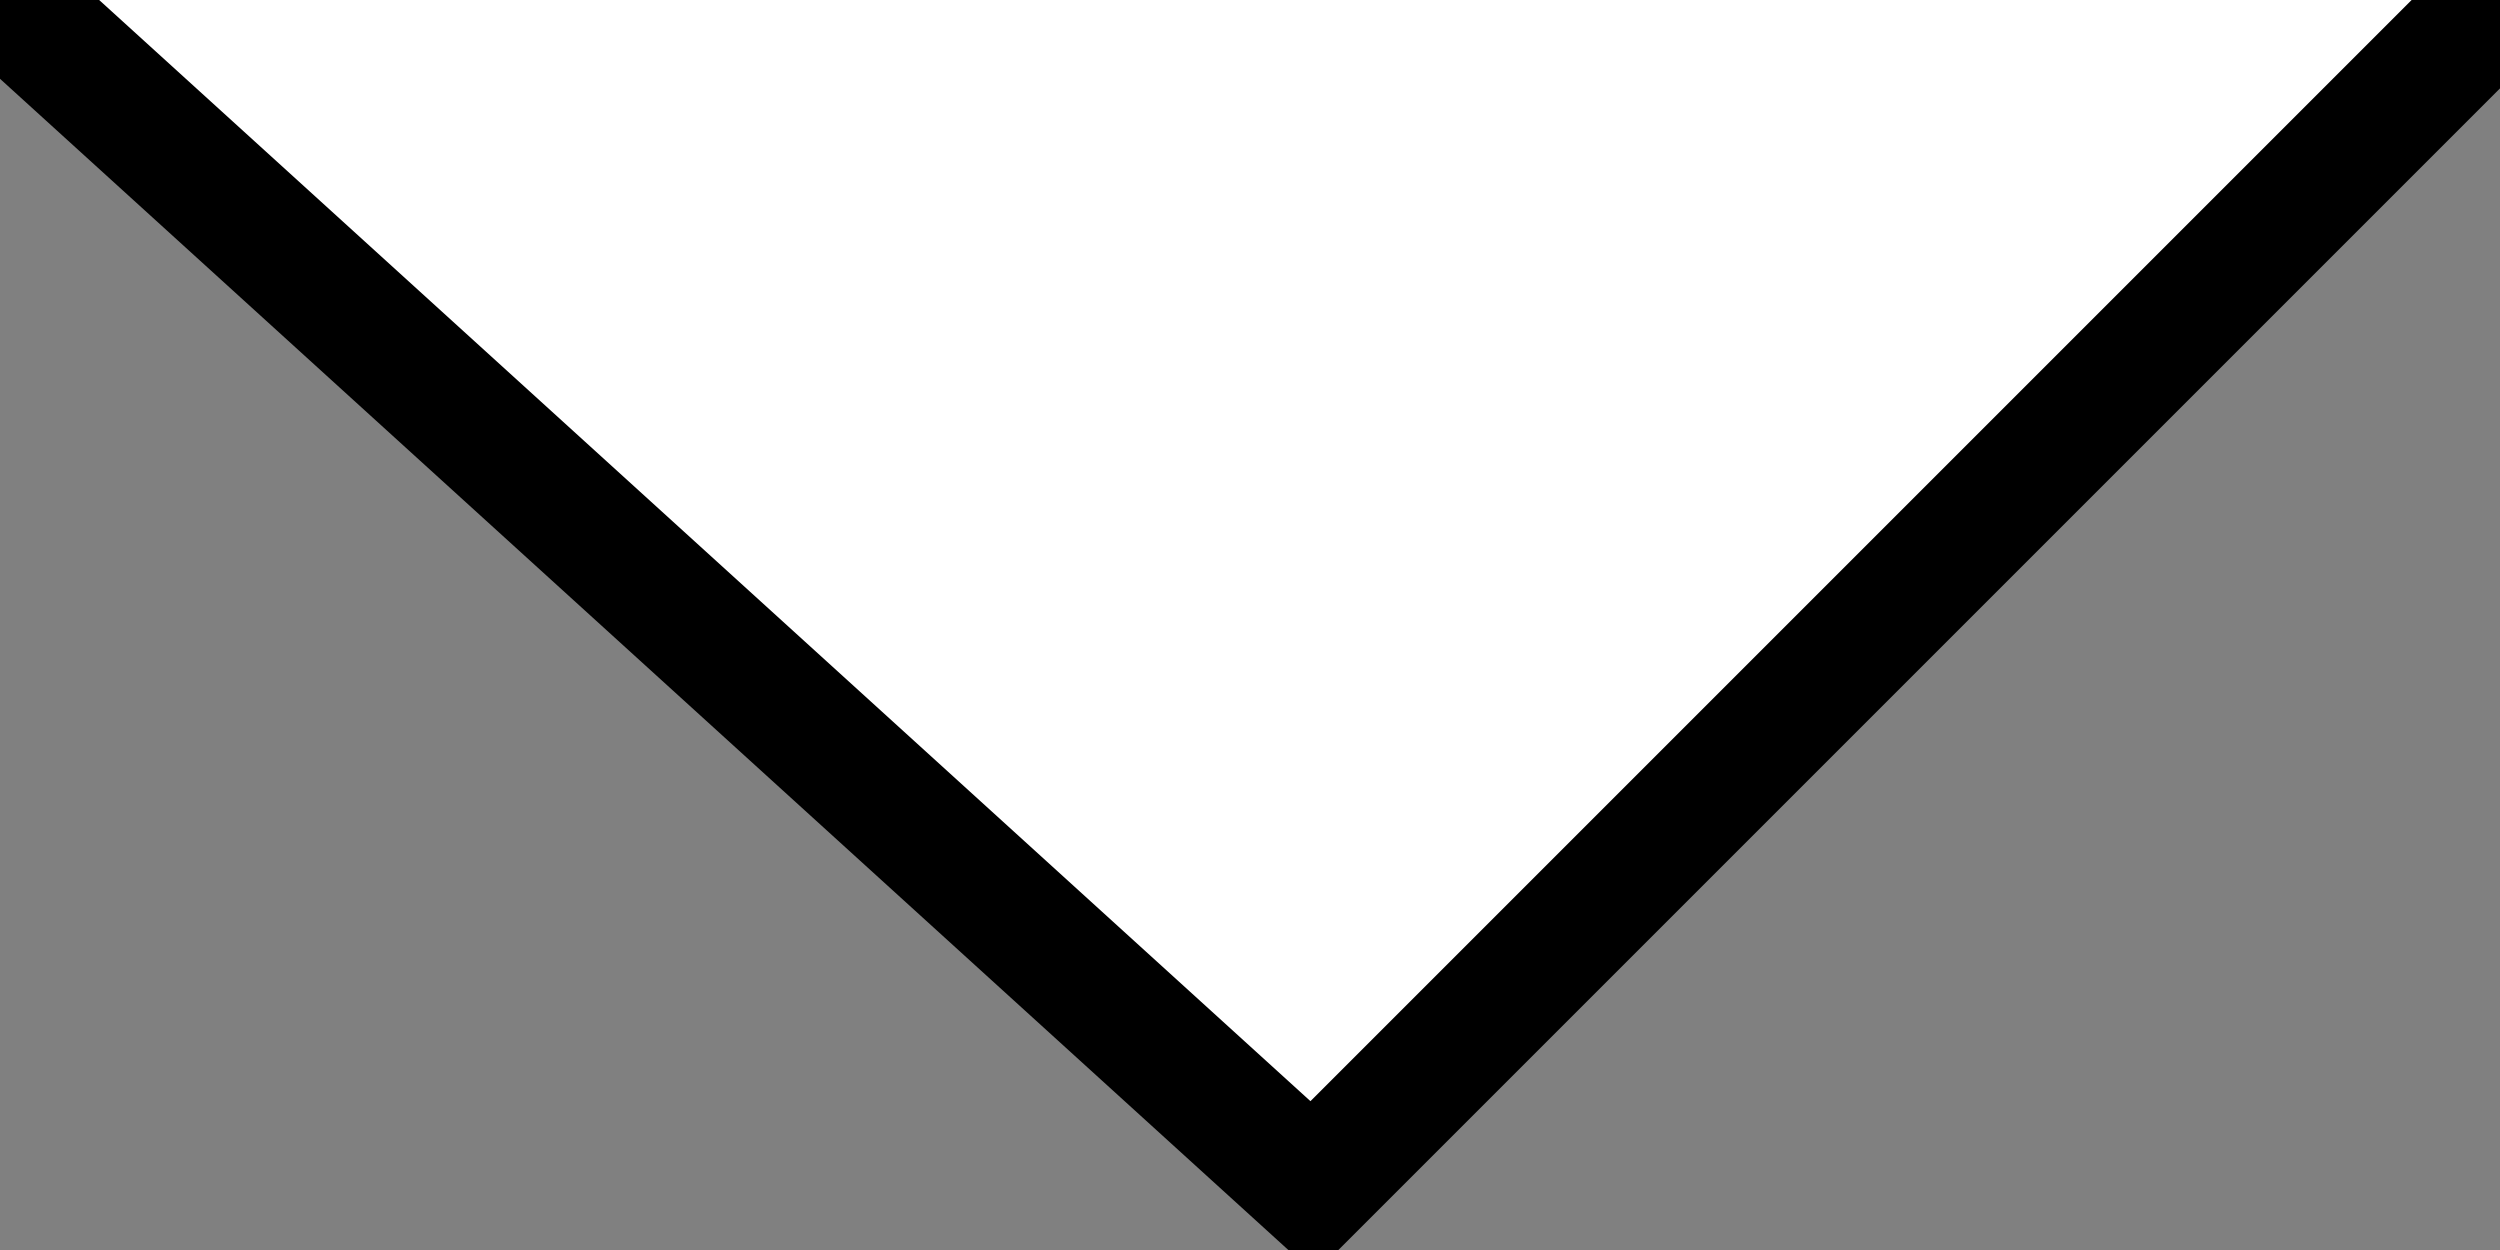 <svg id="Calque_1" data-name="Calque 1" xmlns="http://www.w3.org/2000/svg" viewBox="0 0 20 10"><rect x="0" y="0" width="20" height="10" fill="#808080" stroke="none"/><defs><style>.cls-1{fill:#fff;stroke:#000;stroke-miterlimit:10;}</style></defs><title>tip</title><polygon class="cls-1" points="-0.5 -0.5 20.5 -0.5 10.5 9.5 -0.5 -0.5"/></svg>